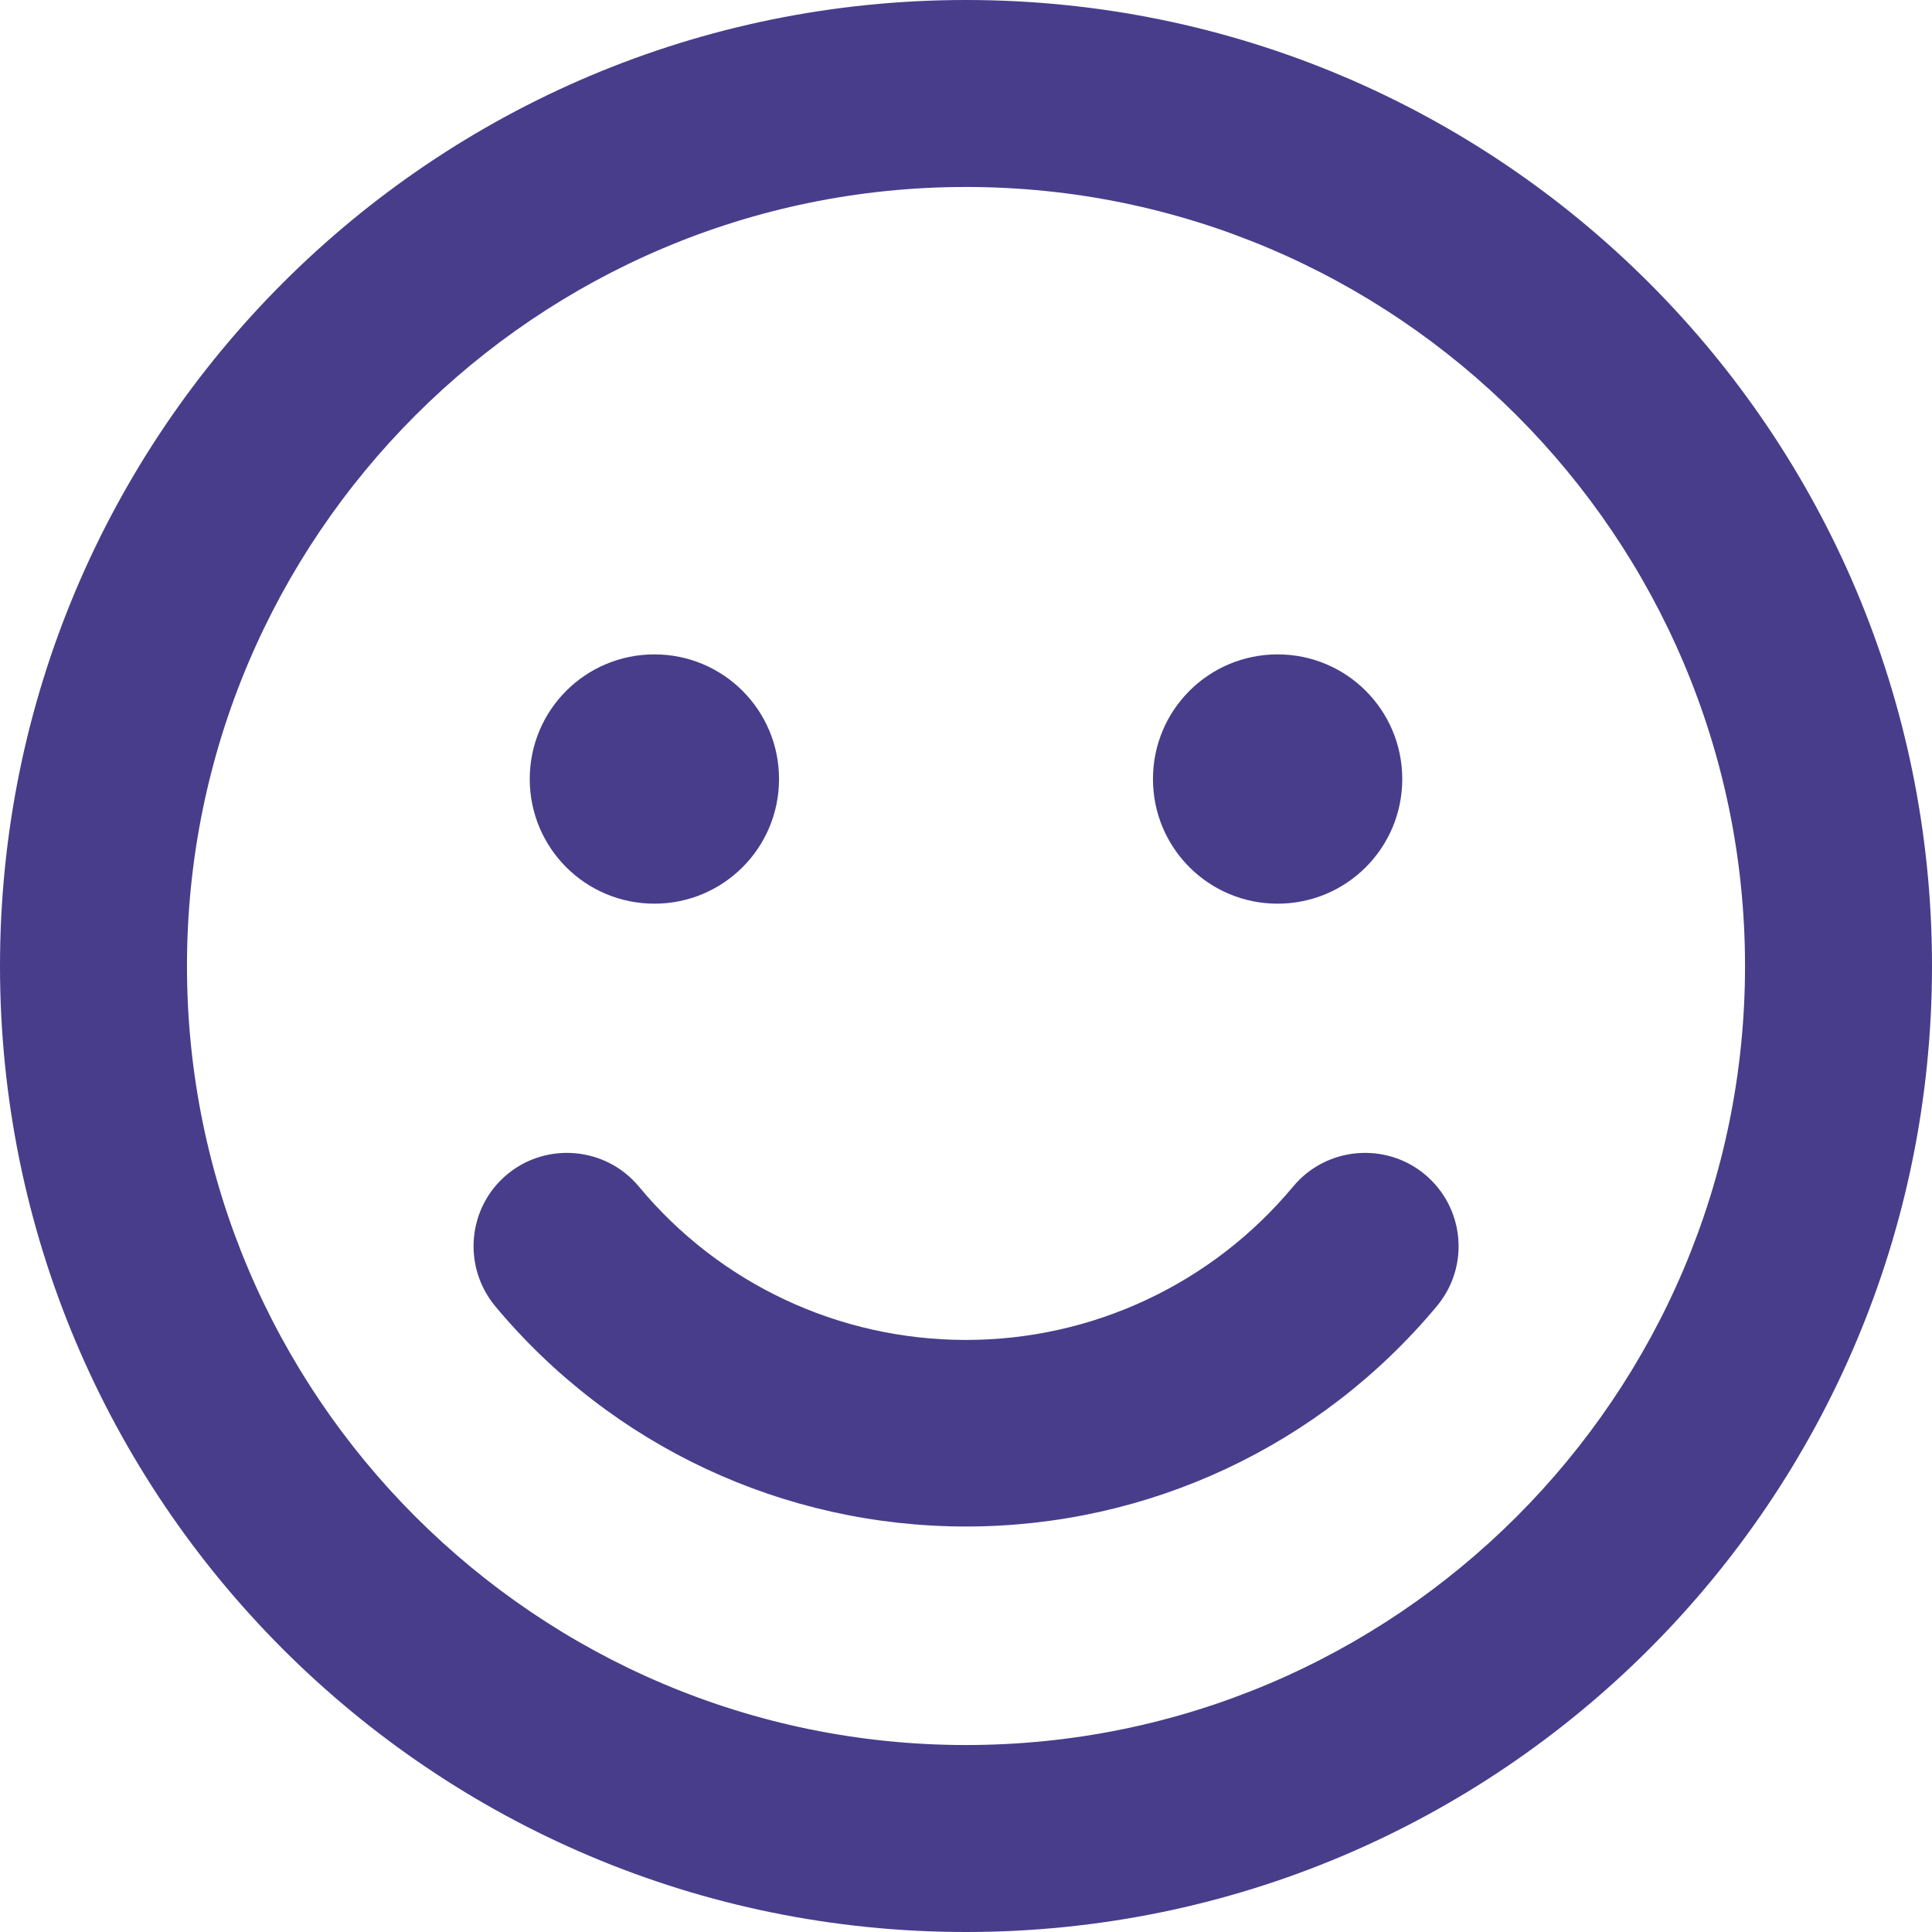 <svg width="200" height="200" viewBox="0 0 200 200" fill="none" xmlns="http://www.w3.org/2000/svg">
<path d="M100 0C44.758 0 0 44.758 0 100C0 155.242 44.758 200 100 200C155.242 200 200 155.242 200 100C200 44.758 155.242 0 100 0ZM100 180.645C55.524 180.645 19.355 144.476 19.355 100C19.355 55.524 55.524 19.355 100 19.355C144.476 19.355 180.645 55.524 180.645 100C180.645 144.476 144.476 180.645 100 180.645ZM67.742 93.548C74.879 93.548 80.645 87.782 80.645 80.645C80.645 73.508 74.879 67.742 67.742 67.742C60.605 67.742 54.839 73.508 54.839 80.645C54.839 87.782 60.605 93.548 67.742 93.548ZM132.258 93.548C139.395 93.548 145.161 87.782 145.161 80.645C145.161 73.508 139.395 67.742 132.258 67.742C125.121 67.742 119.355 73.508 119.355 80.645C119.355 87.782 125.121 93.548 132.258 93.548ZM133.871 122.823C125.484 132.903 113.105 138.71 100 138.71C86.895 138.71 74.516 132.944 66.129 122.823C62.702 118.71 56.573 118.185 52.5 121.573C48.387 125 47.863 131.089 51.25 135.202C63.347 149.718 81.129 158.024 100 158.024C118.871 158.024 136.653 149.718 148.75 135.202C152.177 131.089 151.613 125 147.5 121.573C143.427 118.185 137.298 118.71 133.871 122.823Z" fill="#483D8B"/>
</svg>

